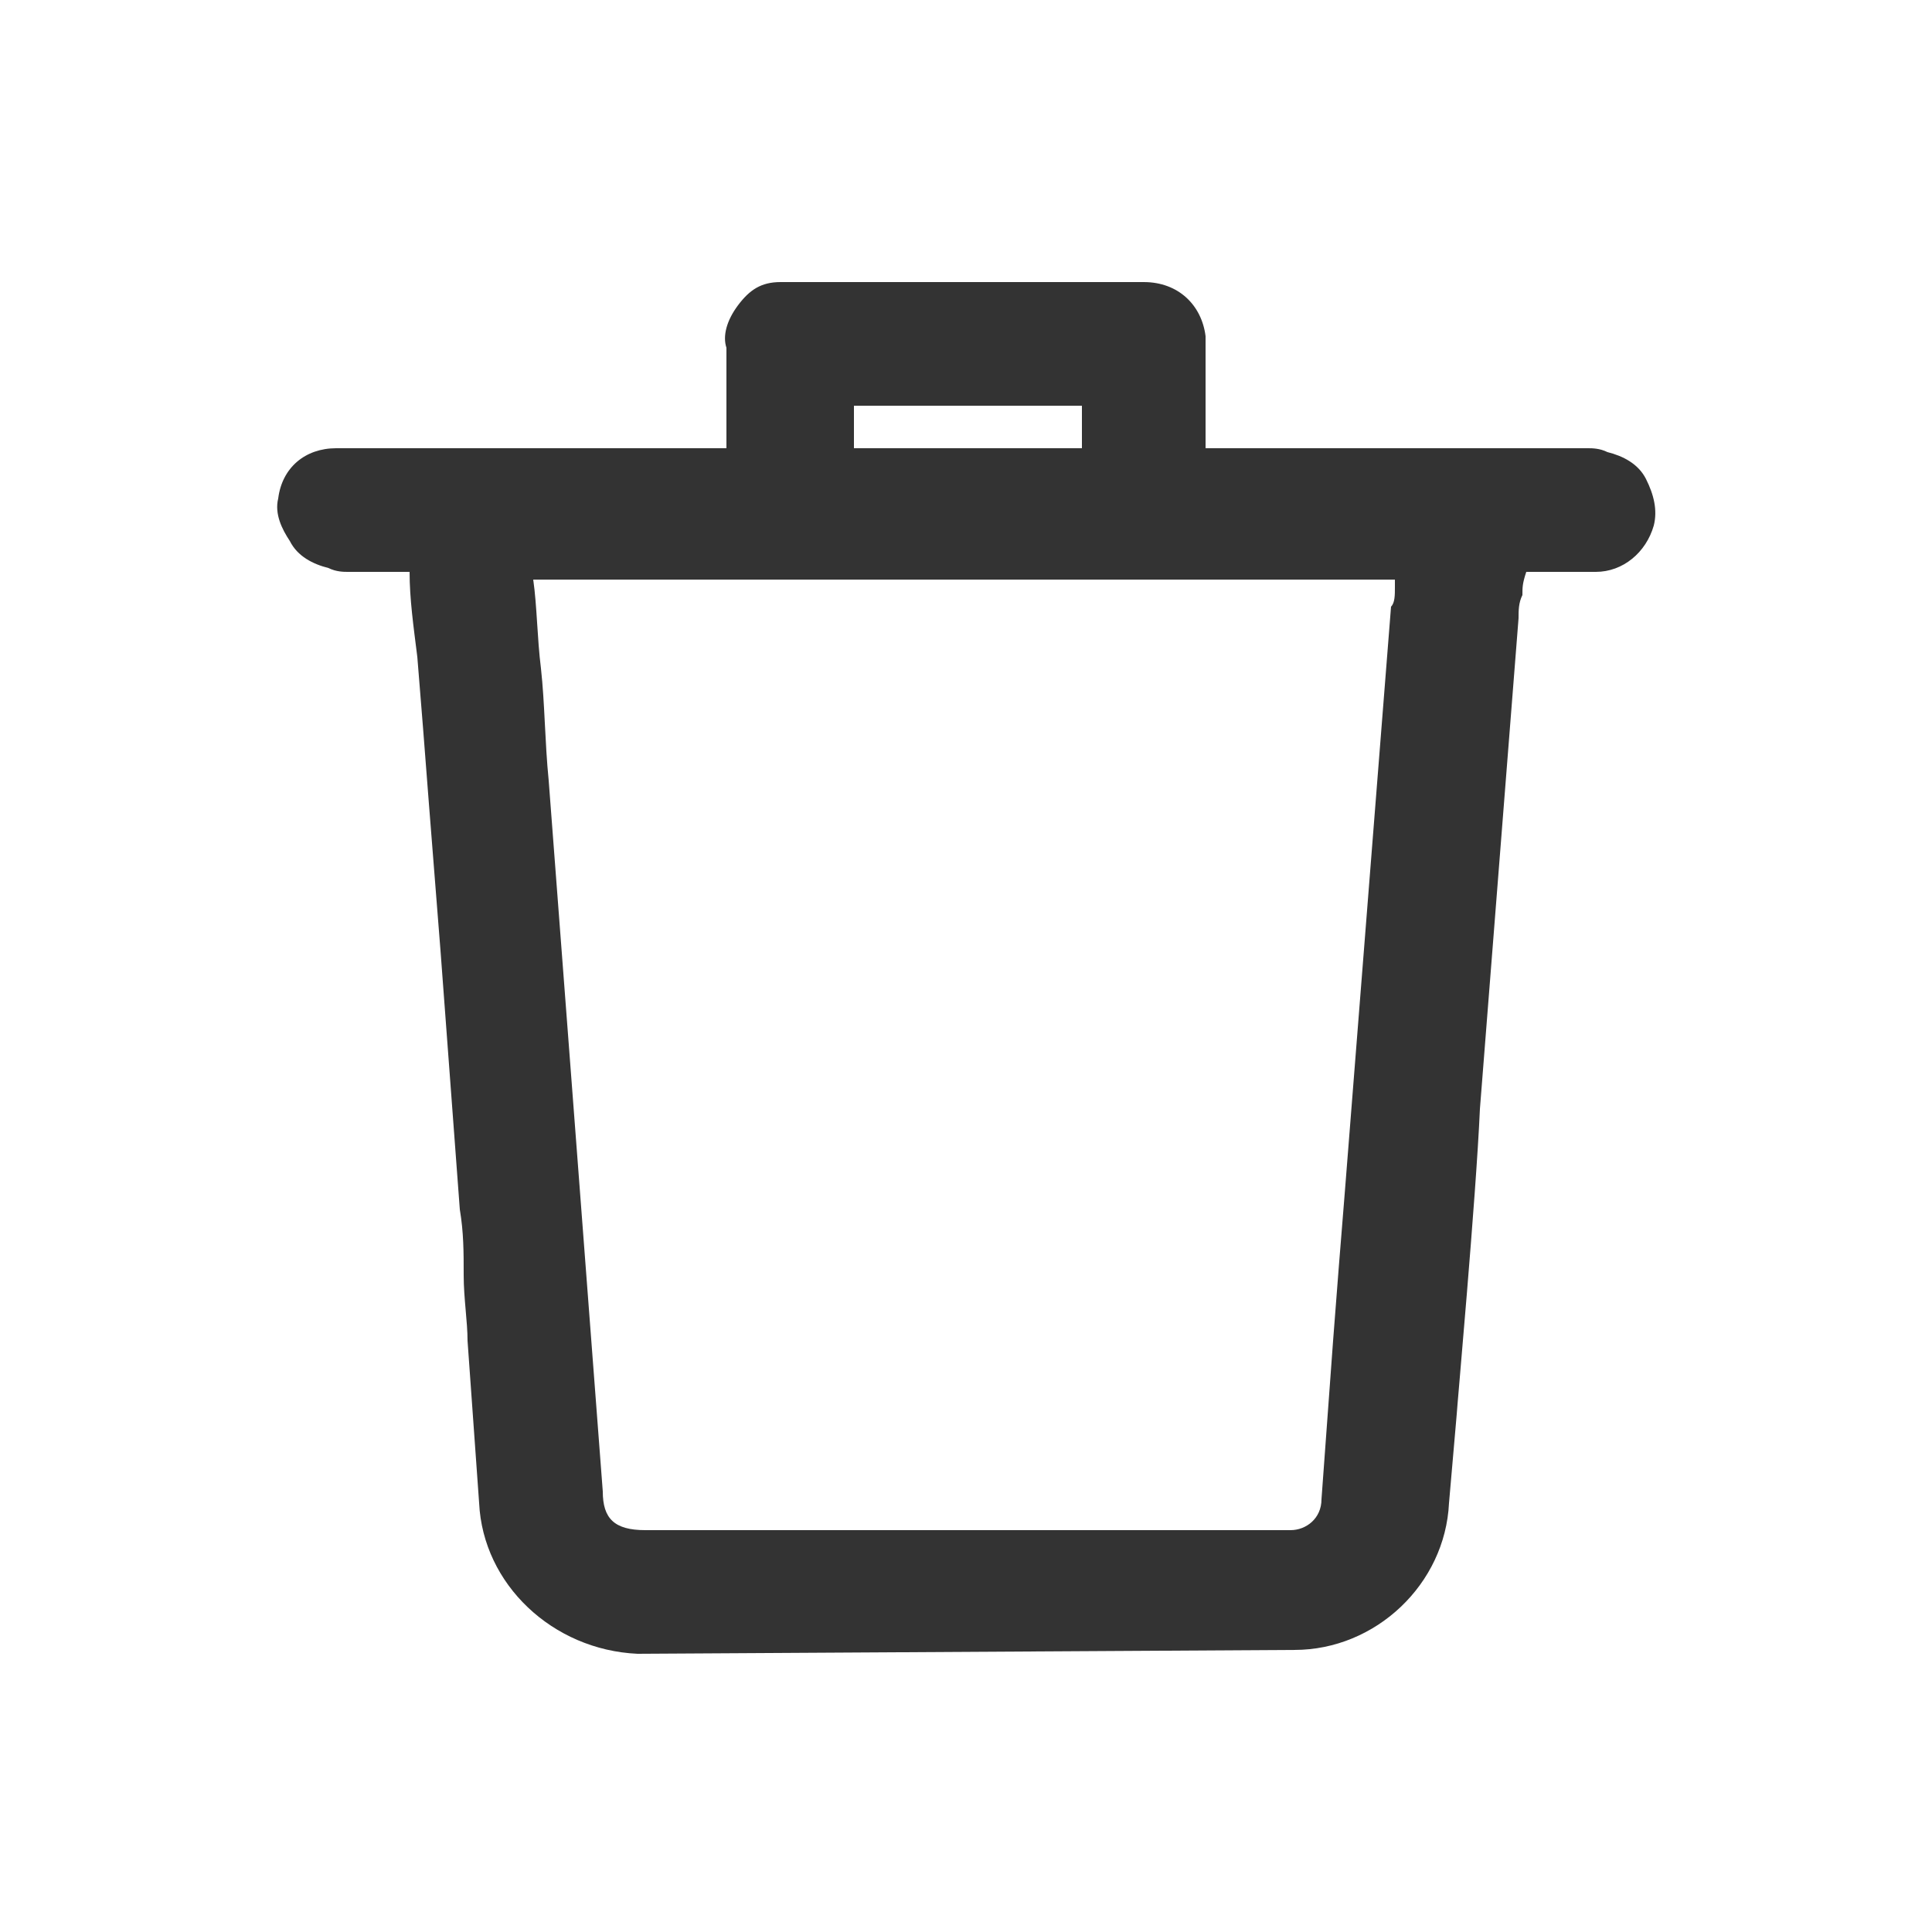 <?xml version="1.0" encoding="utf-8"?>
<!-- Generator: Adobe Illustrator 23.0.6, SVG Export Plug-In . SVG Version: 6.00 Build 0)  -->
<svg version="1.1" id="Layer_1" xmlns="http://www.w3.org/2000/svg" xmlns:xlink="http://www.w3.org/1999/xlink" x="0px" y="0px"
	 viewBox="0 0 50 50" style="enable-background:new 0 0 50 50;" xml:space="preserve">
<style type="text/css">
	.st0{fill:#333333;}
</style>
<title>icon_trash02</title>
<path class="st0" d="M42.6,12.4c-0.2-0.4-0.6-0.6-1-0.7c-0.2-0.1-0.4-0.1-0.5-0.1h-9.9l0-2.9c-0.1-0.8-0.7-1.4-1.6-1.4h-9.4
	c-0.5,0-0.8,0.2-1.1,0.6c-0.3,0.4-0.4,0.8-0.3,1.1v2.6H8.7c-0.8,0-1.4,0.5-1.5,1.3c-0.1,0.4,0.1,0.8,0.3,1.1c0.2,0.4,0.6,0.6,1,0.7
	c0.2,0.1,0.4,0.1,0.5,0.1h1.6c0,0.7,0.1,1.4,0.2,2.2c0.1,1.2,0.2,2.5,0.3,3.8c0.1,1.3,0.2,2.5,0.3,3.8l0.5,6.7
	c0.1,0.6,0.1,1.1,0.1,1.7c0,0.6,0.1,1.2,0.1,1.7c0.1,1.4,0.2,2.8,0.3,4.2c0.1,2.1,1.9,3.8,4.1,3.9h0l17-0.1c2.1,0,3.9-1.7,4-3.8
	l0.2-2.3c0-0.1,0.5-5.6,0.6-7.9l1-12.7c0-0.2,0-0.4,0.1-0.6c0-0.2,0-0.3,0.1-0.6v0h1.8c0.7,0,1.3-0.5,1.5-1.2
	C42.9,13.2,42.8,12.8,42.6,12.4z M22.1,11.6v-1.1H28v1.1H22.1z M36.1,14.9c0,0.1,0,0.2,0,0.3c0,0.2,0,0.4-0.1,0.5
	c-0.1,1.3-0.2,2.5-0.3,3.8c-0.1,1.3-0.2,2.5-0.3,3.8l-0.6,7.6c-0.1,1.2-0.2,2.5-0.3,3.8c-0.1,1.4-0.2,2.7-0.3,4.1
	c0,0.5-0.4,0.8-0.8,0.8H16.7c-0.8,0-1.1-0.3-1.1-1l-1.4-18.4c-0.1-1-0.1-2-0.2-2.9c-0.1-0.8-0.1-1.6-0.2-2.3H36.1z"/>
</svg>
